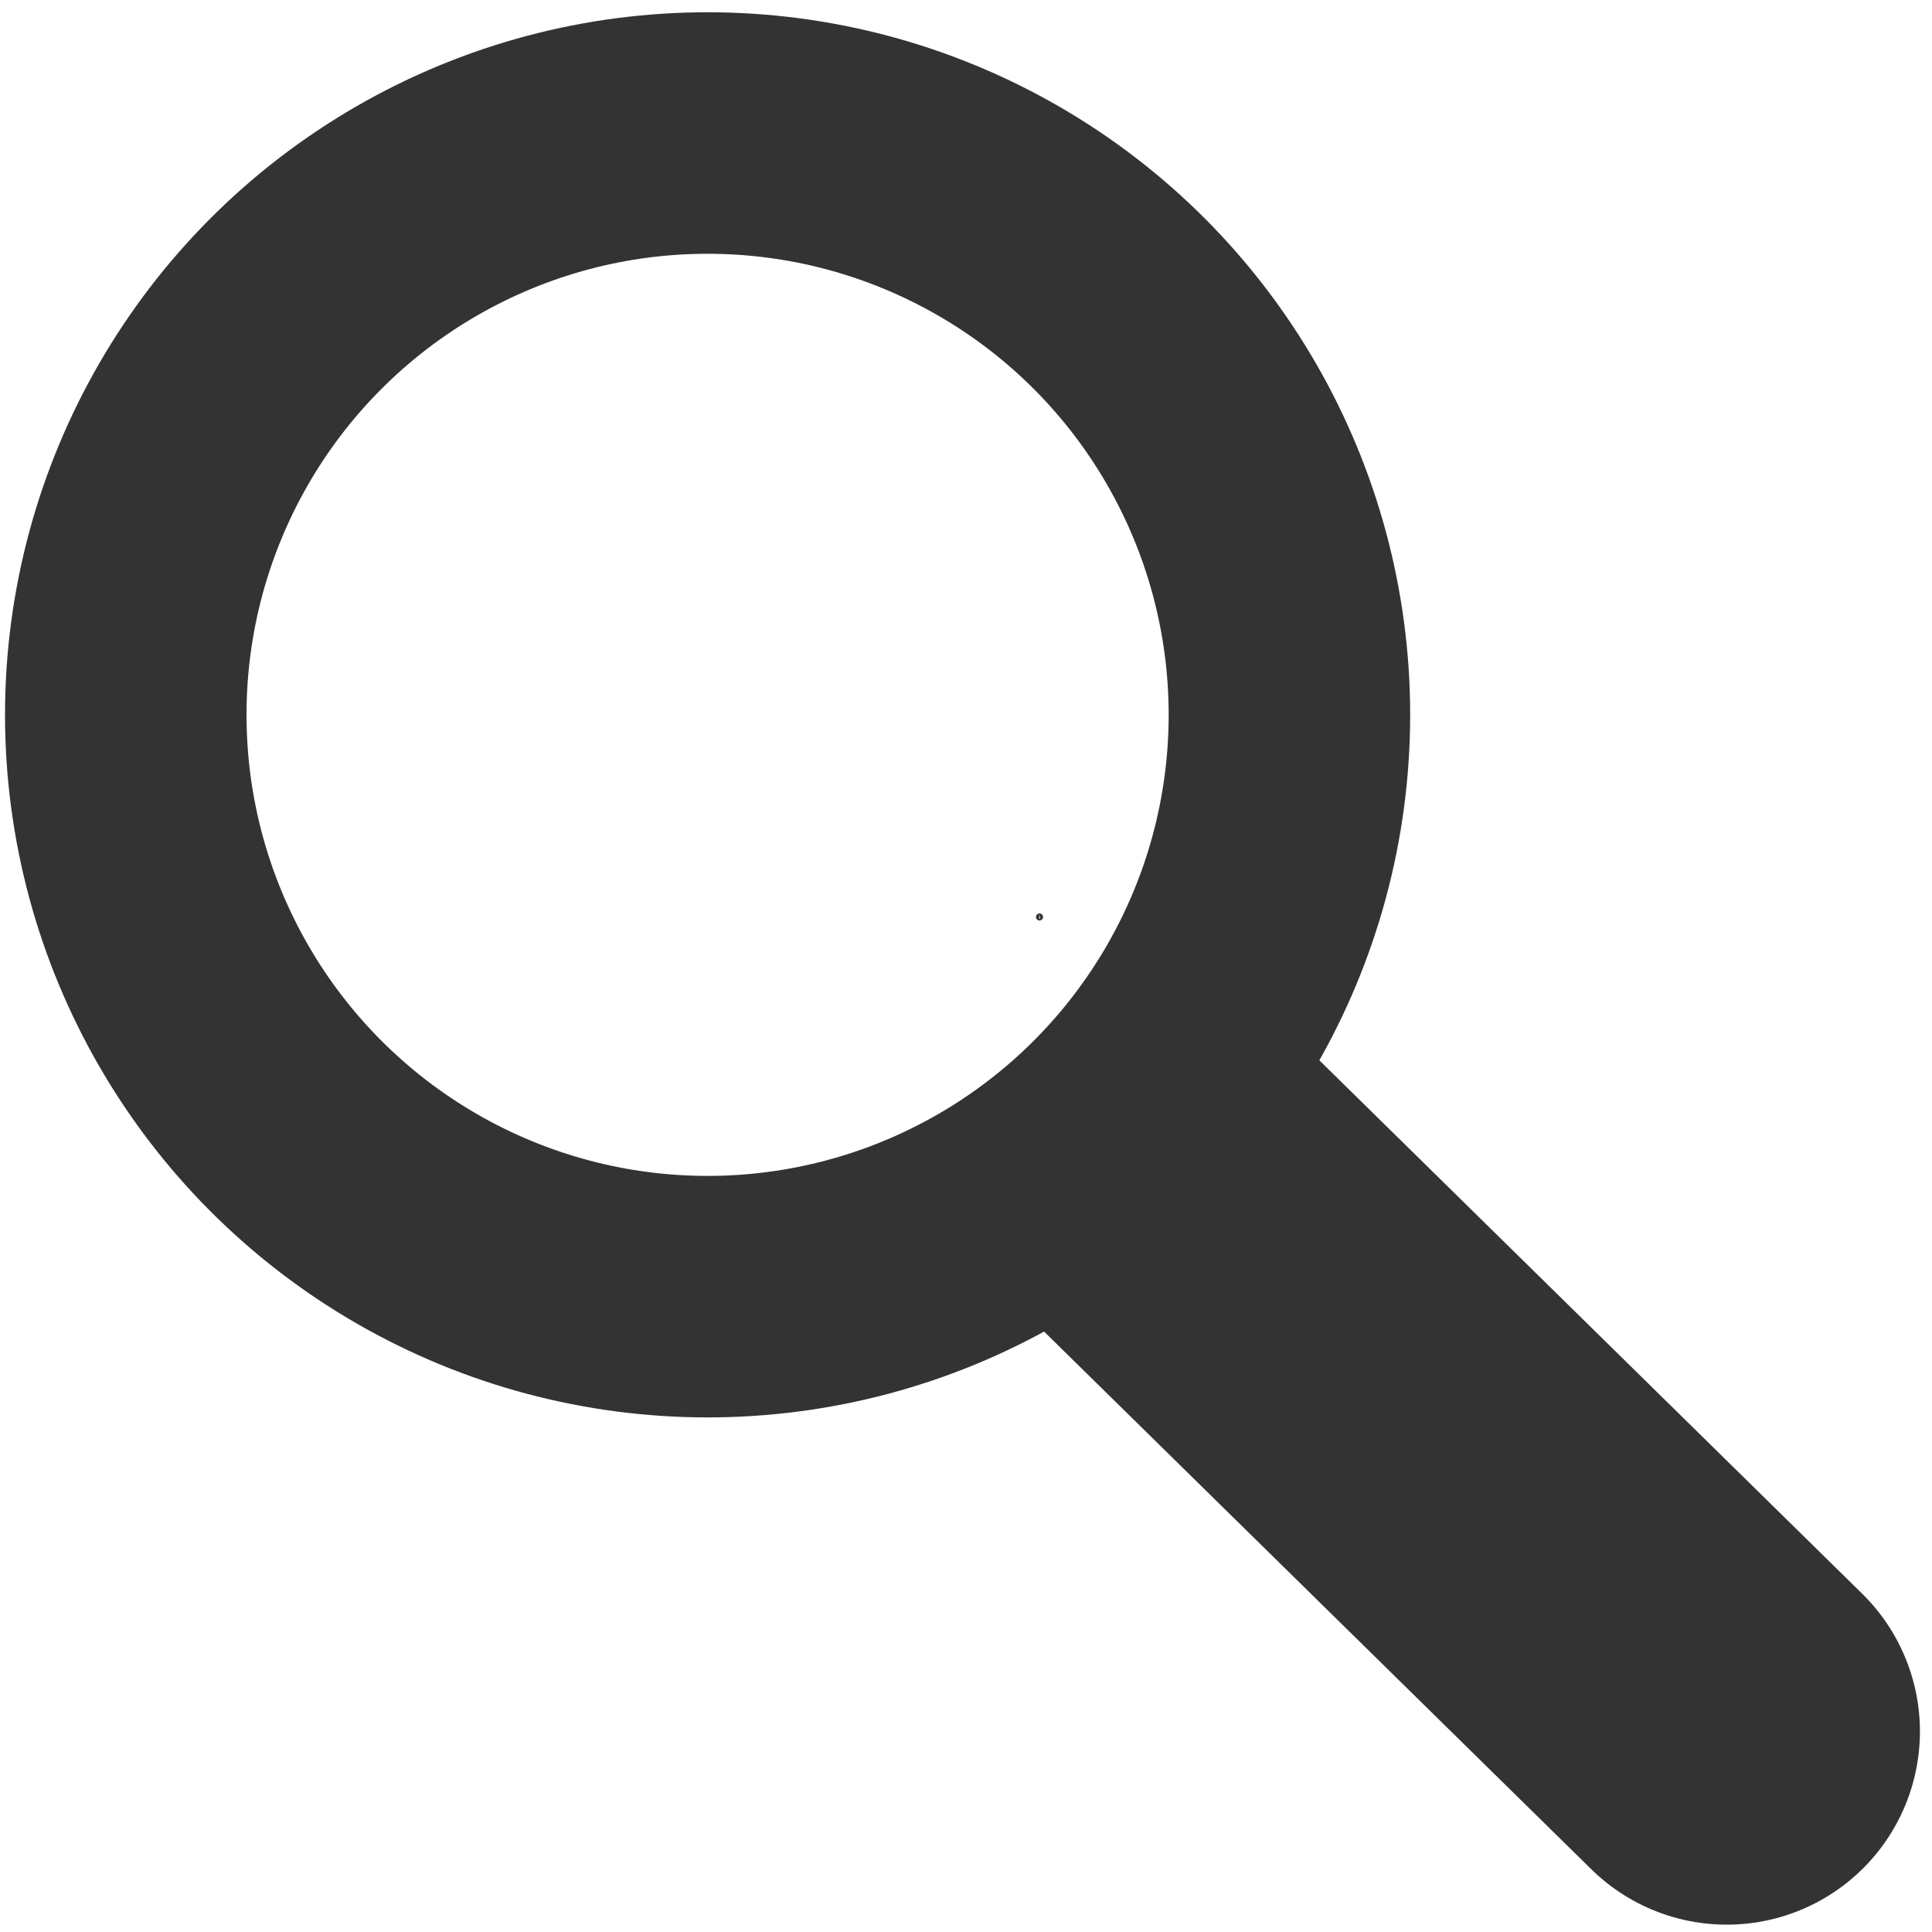 <svg width="40" height="40" xmlns="http://www.w3.org/2000/svg">
 <!-- Created with SVG-edit - http://svg-edit.googlecode.com/ -->
 <g>
  <title>Layer 1</title>
  <path id="svg_32" d="m21.522,18.912c-0.04,0 -0.073,0.033 -0.073,0.073c0,0.04 0.033,0.073 0.073,0.073c0.04,0 0.073,-0.033 0.073,-0.073c0,-0.04 -0.033,-0.073 -0.073,-0.073zm-0.006,0.033h0.012v0.013h-0.012v-0.013zm0.02,0.078h-0.013c-0.005,0 -0.007,-0.002 -0.007,-0.007v-0.034c0,-0.002 -0.001,-0.002 -0.002,-0.002h-0.004v-0.012h0.013c0.005,0 0.007,0.002 0.007,0.007v0.034c0,0.002 0.001,0.002 0.002,0.002h0.004v0.012z" stroke-linecap="null" stroke-linejoin="null" stroke-width="0" stroke="#000000" fill="#333333"/>
  <circle id="svg_40" r="12.046" cy="14.8" cx="14.65" fill-opacity="0" stroke-linecap="round" stroke-linejoin="round" stroke-width="5" stroke="#333333" fill="#333333"/>
  <line id="svg_41" y2="35.848" x2="35.75" y1="24.745" x1="24.45" fill-opacity="0" stroke-linecap="round" stroke-linejoin="round" stroke-width="8" stroke="#333333" fill="none"/>
 </g>
</svg>